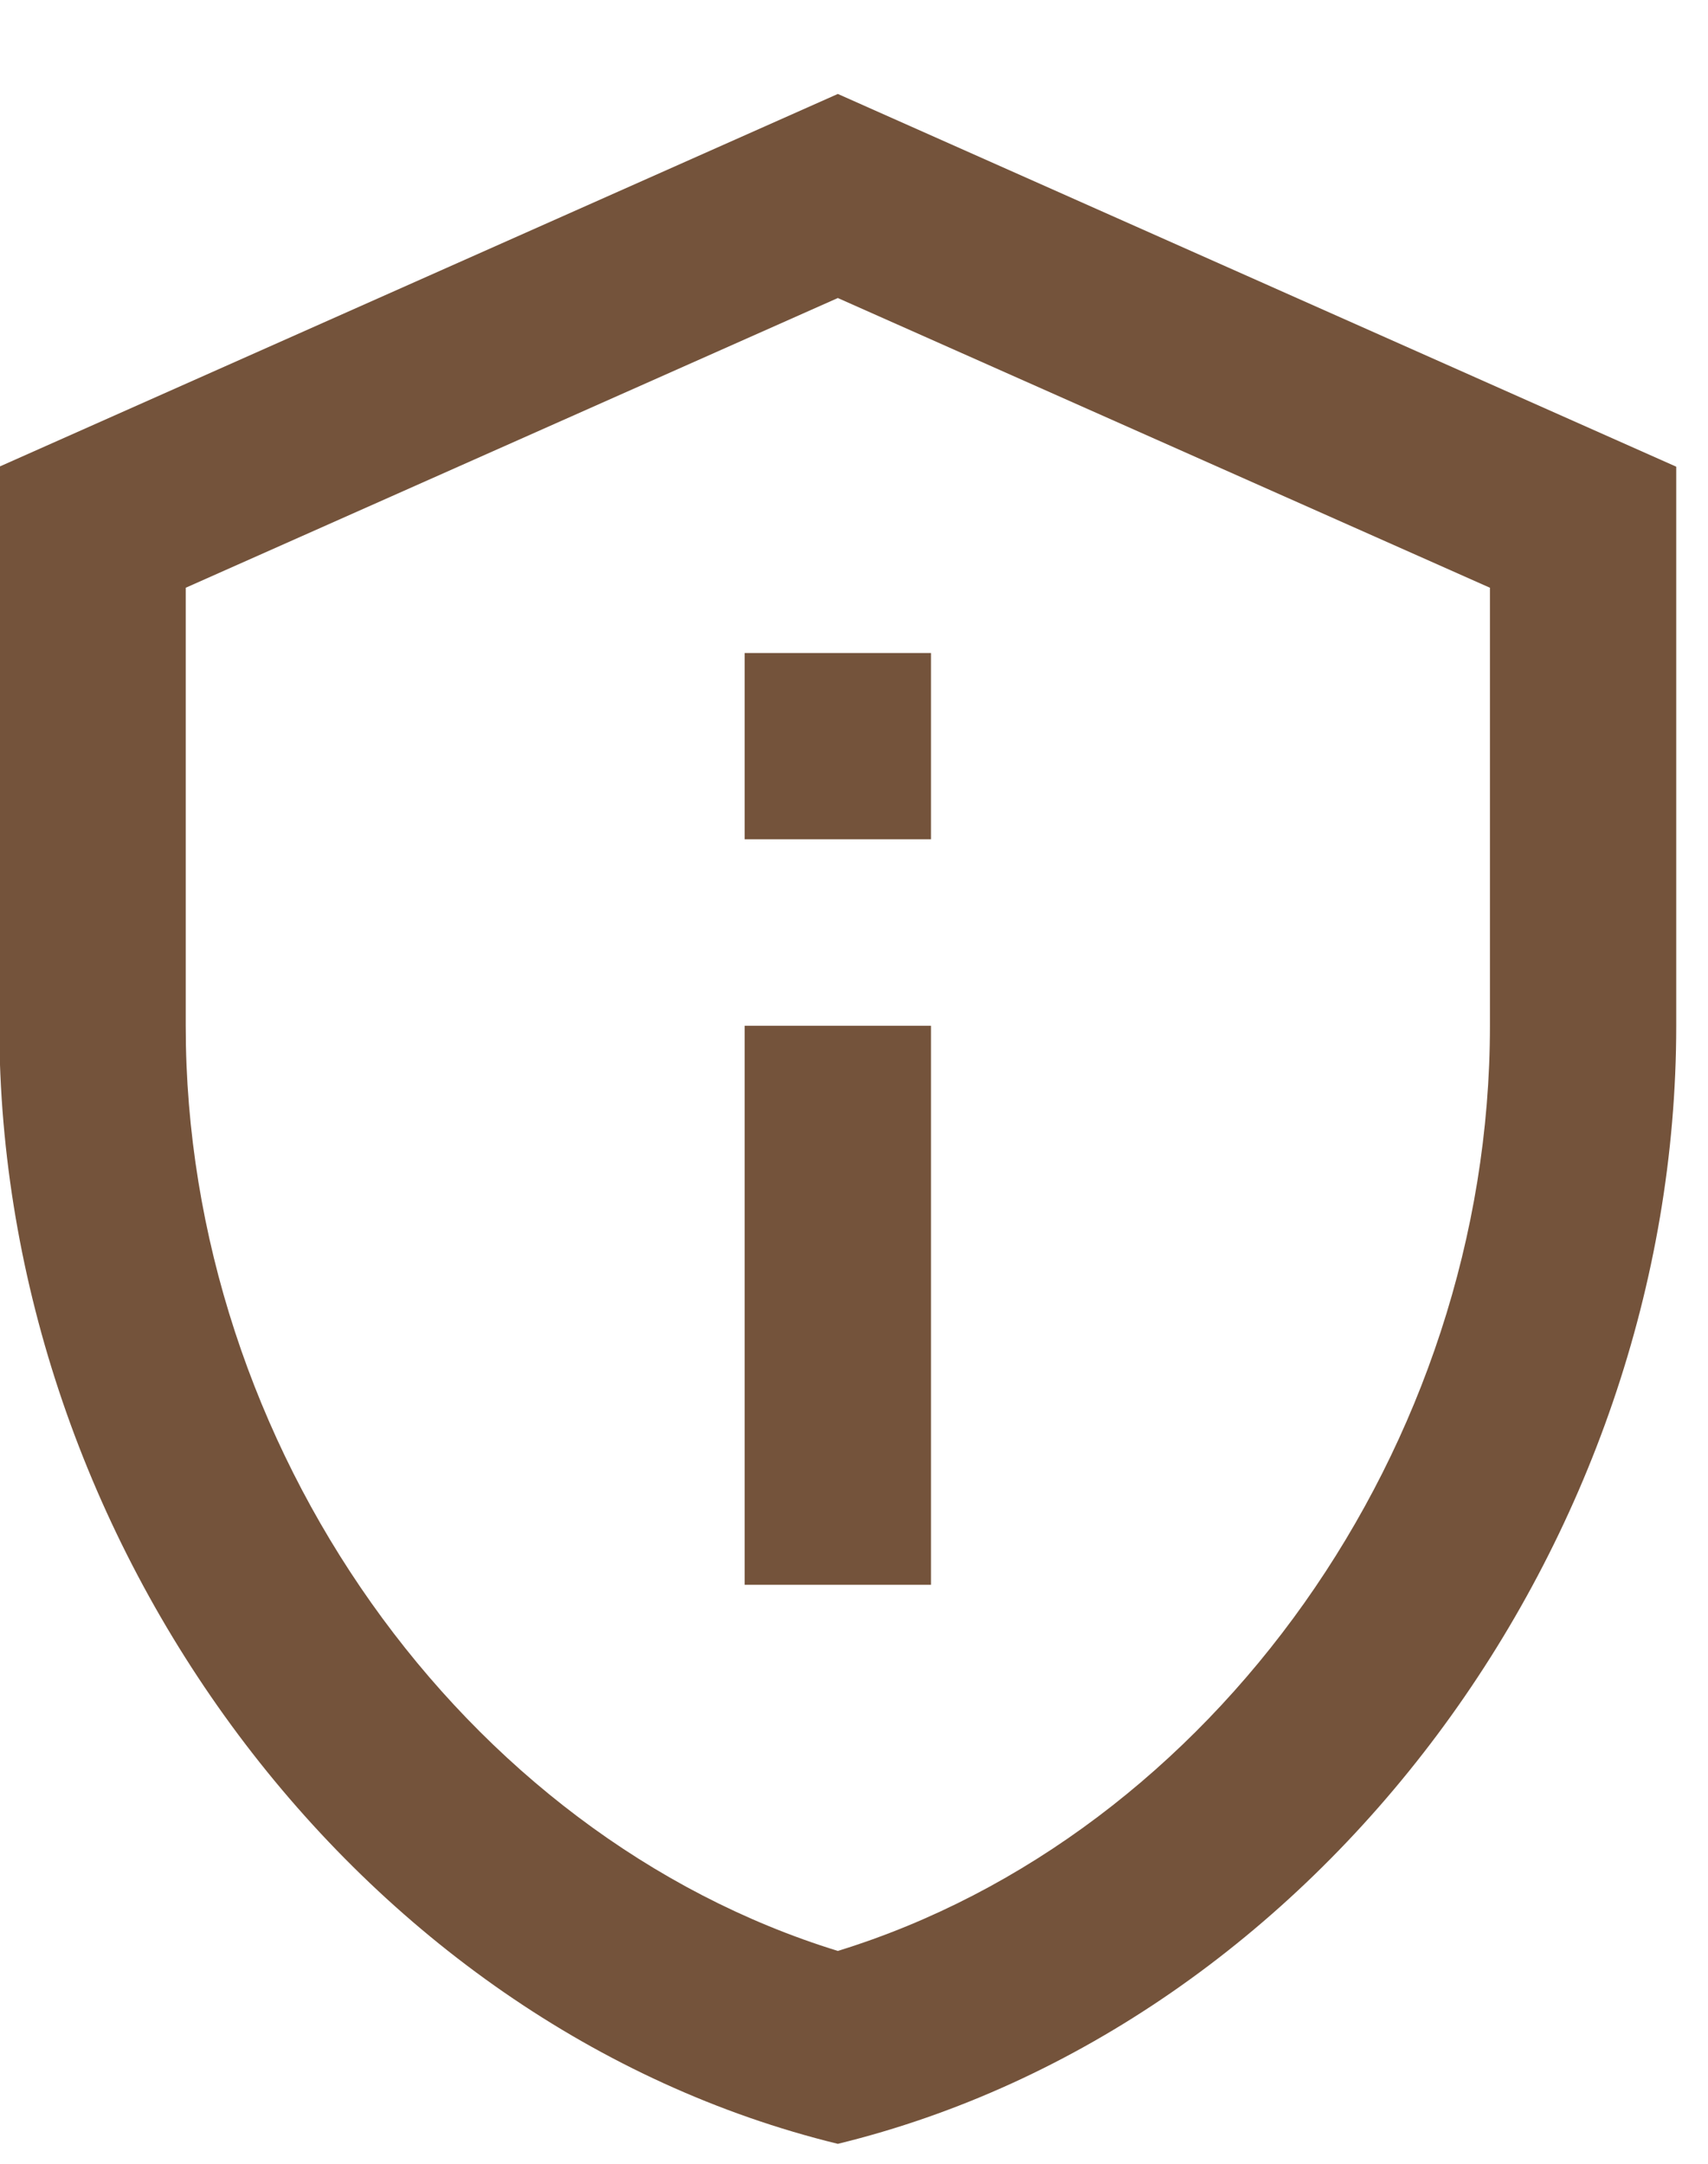 <svg width="15" height="19" viewBox="0 0 15 19" fill="none" xmlns="http://www.w3.org/2000/svg">
<path d="M7.358 2.617L13.085 5.161V9.007C13.085 12.705 10.647 16.117 7.358 17.131C4.069 16.117 1.631 12.705 1.631 9.007V5.161L7.358 2.617ZM7.358 0.825L-0.006 4.098V9.007C-0.006 13.548 3.136 17.794 7.358 18.825C11.58 17.794 14.721 13.548 14.721 9.007V4.098L7.358 0.825ZM6.54 5.734H8.176V7.37H6.54V5.734ZM6.54 9.007H8.176V13.916H6.54V9.007Z" fill="#74533B"/>
</svg>
